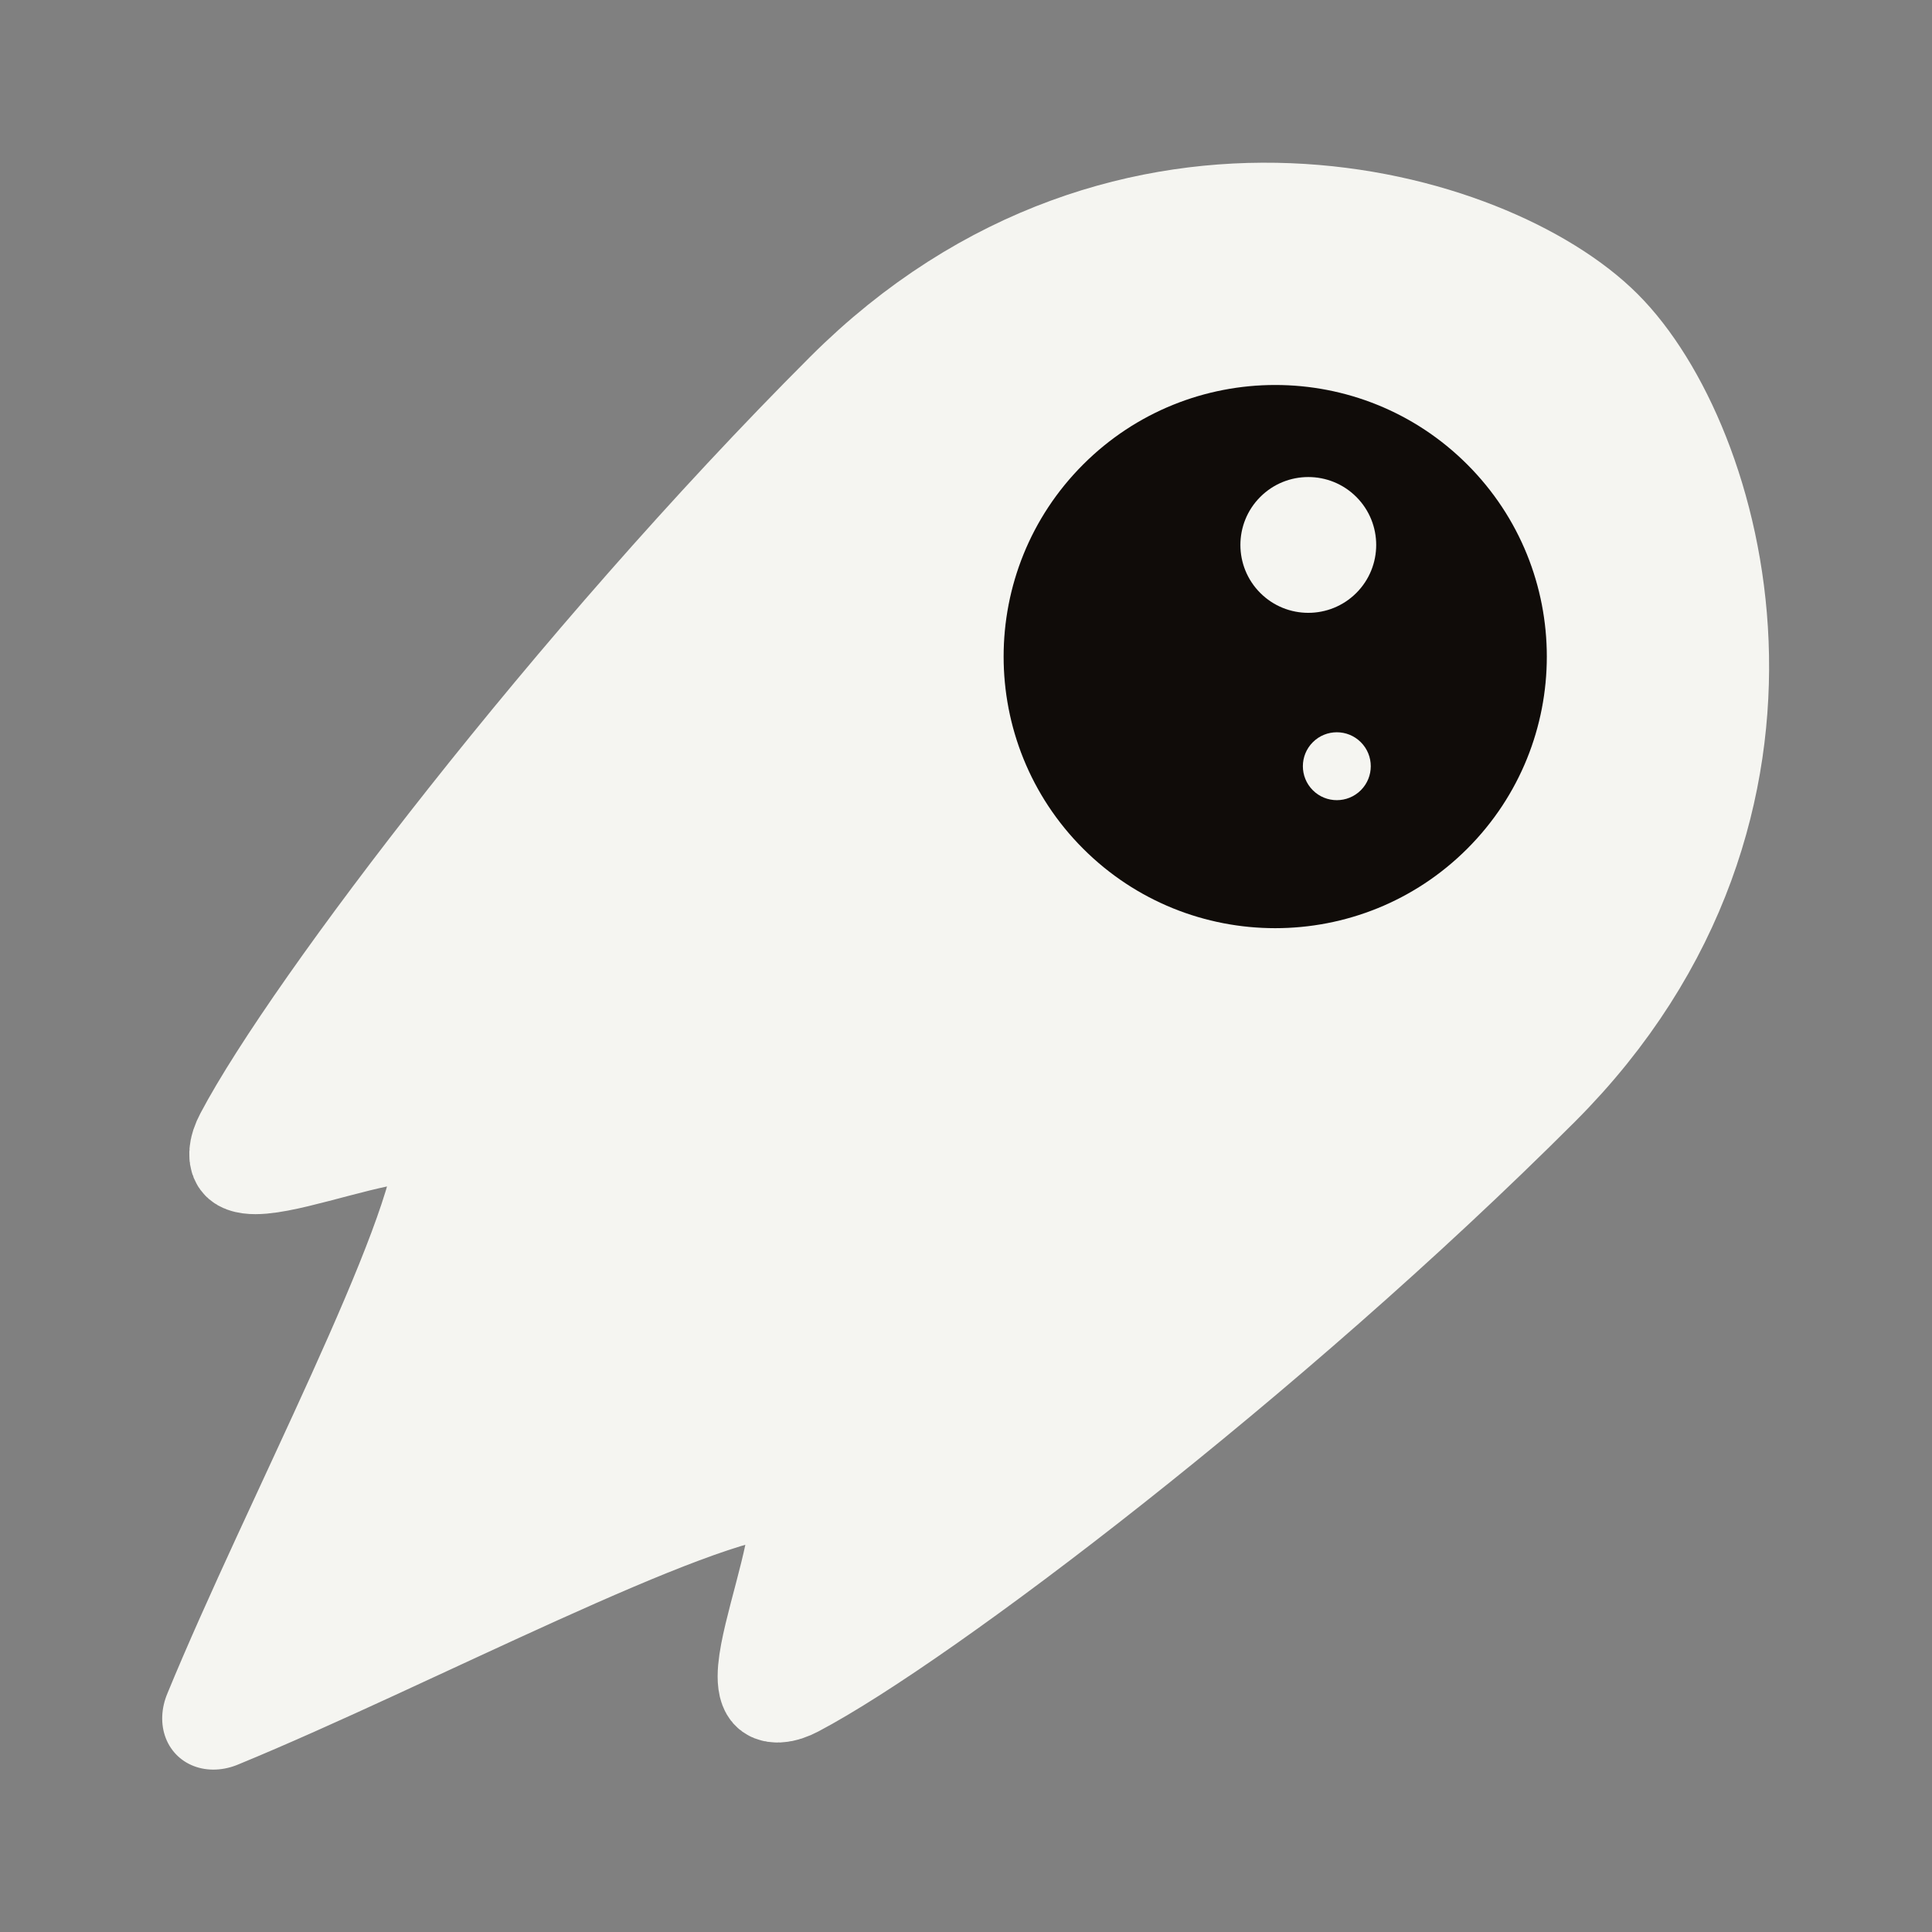 <?xml version="1.0" encoding="UTF-8" standalone="no"?>
<!DOCTYPE svg PUBLIC "-//W3C//DTD SVG 1.1//EN" "http://www.w3.org/Graphics/SVG/1.1/DTD/svg11.dtd">
<svg width="100%" height="100%" viewBox="0 0 32 32" version="1.1" xmlns="http://www.w3.org/2000/svg" xmlns:xlink="http://www.w3.org/1999/xlink" xml:space="preserve" xmlns:serif="http://www.serif.com/" style="fill-rule:evenodd;clip-rule:evenodd;stroke-linecap:round;stroke-linejoin:round;stroke-miterlimit:1.5;">
    <rect x="0" y="0" width="32" height="32" fill="#808080" stroke="none"/>
    <g transform="matrix(0.707,0.707,-0.707,0.707,15.961,-5.351)">
        <g transform="matrix(-1,5.72459e-17,-1.78677e-16,1.164,31.125,-2.765)">
            <path d="M16,30.287C17.302,27.607 18.843,23.262 19.905,22.248C20.664,21.523 22.019,25.187 22.374,24.2C23.063,22.286 24.039,16.218 24.039,10.763C24.039,5.307 18.68,2.723 16,2.723C13.32,2.723 7.961,5.307 7.961,10.763C7.961,16.218 8.937,22.286 9.626,24.2C9.981,25.187 11.336,21.523 12.095,22.248C13.157,23.262 14.698,27.607 16,30.287" style="fill:rgb(245,245,241);stroke:rgb(245,245,241);stroke-width:1.84px;"/>
        </g>
        <g transform="matrix(1.125,0,0,1.125,-2.875,-2.387)">
            <path d="M16,5.078C18.208,5.078 20,6.87 20,9.078C20,11.285 18.208,13.078 16,13.078C13.792,13.078 12,11.285 12,9.078C12,6.87 13.792,5.078 16,5.078ZM17.783,9.078C18.059,9.078 18.283,9.302 18.283,9.578C18.283,9.854 18.059,10.078 17.783,10.078C17.507,10.078 17.283,9.854 17.283,9.578C17.283,9.302 17.507,9.078 17.783,9.078ZM15.182,6.571C15.734,6.571 16.182,7.019 16.182,7.571C16.182,8.123 15.734,8.571 15.182,8.571C14.63,8.571 14.182,8.123 14.182,7.571C14.182,7.019 14.63,6.571 15.182,6.571Z" style="fill:#100C09;"/>
        </g>
    </g>
</svg>
